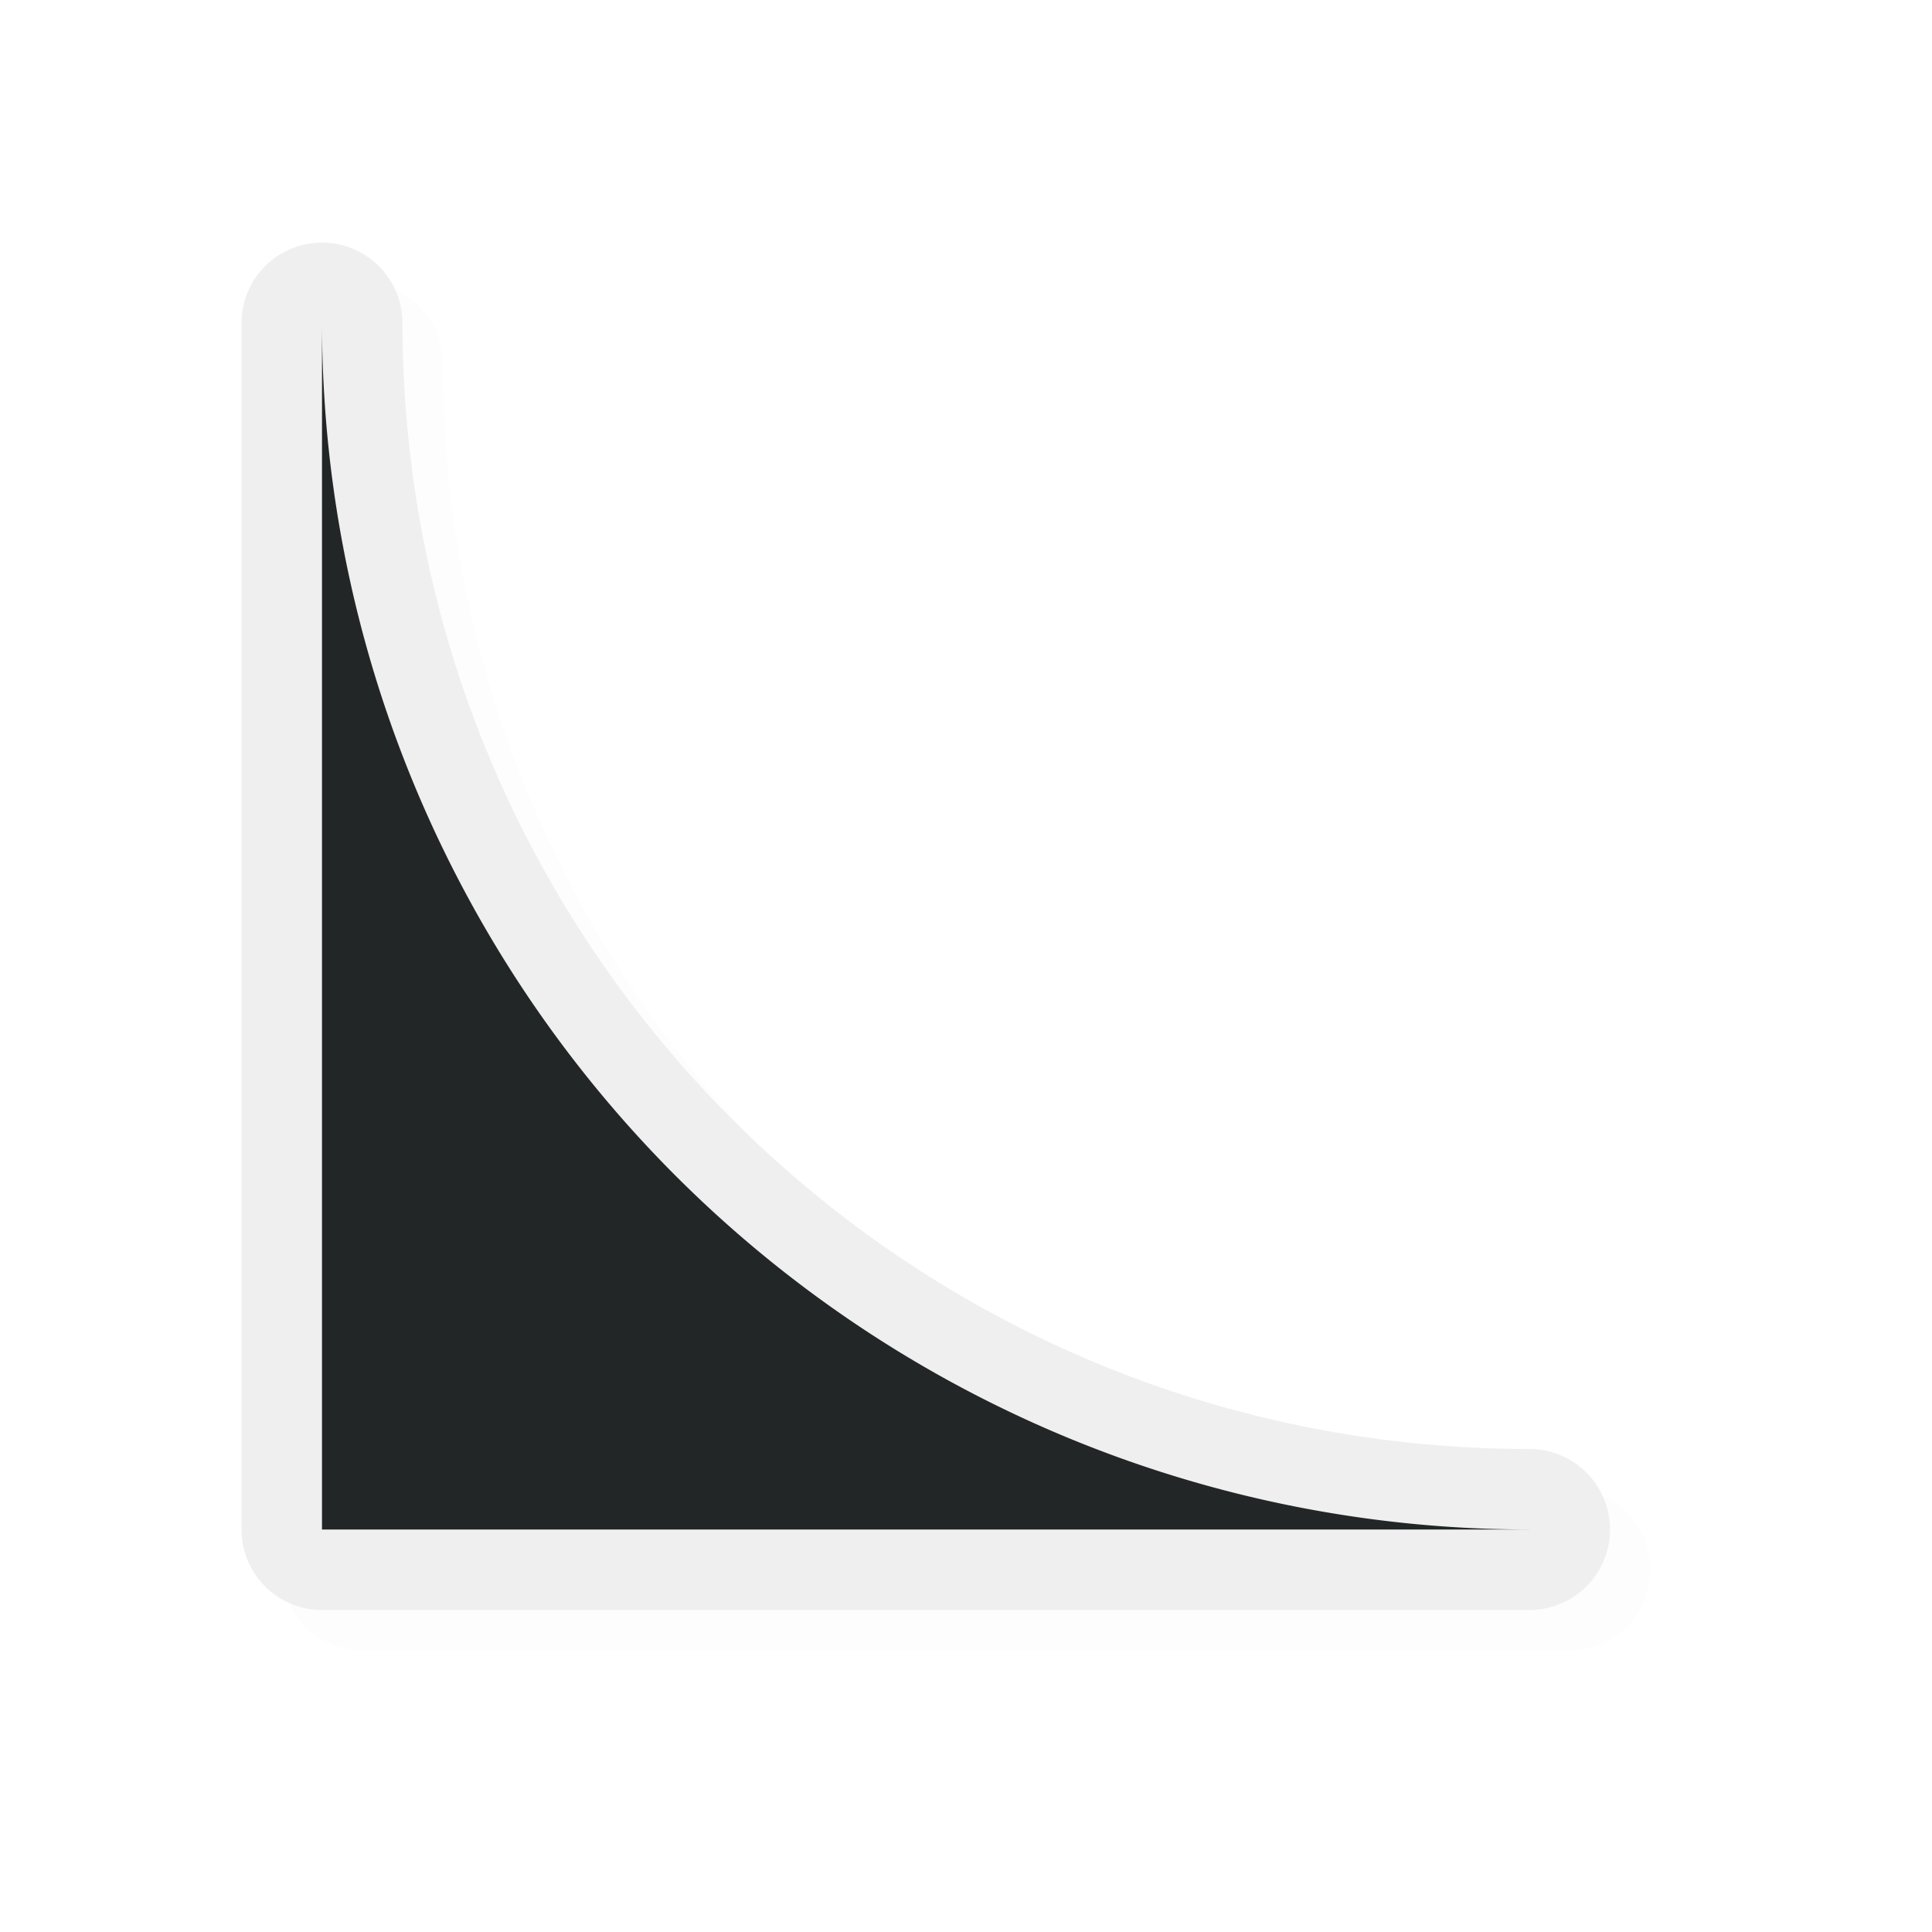 <?xml version="1.0" encoding="UTF-8" standalone="no"?>
<svg
   id="svg5327"
   width="24"
   height="24"
   version="1.1"
   sodipodi:docname="bottom_left_corner.svg"
   inkscape:version="1.1.1 (1:1.1+202109281949+c3084ef5ed)"
   xmlns:inkscape="http://www.inkscape.org/namespaces/inkscape"
   xmlns:sodipodi="http://sodipodi.sourceforge.net/DTD/sodipodi-0.dtd"
   xmlns="http://www.w3.org/2000/svg"
   xmlns:svg="http://www.w3.org/2000/svg">
  <sodipodi:namedview
     id="namedview11"
     pagecolor="#ffffff"
     bordercolor="#666666"
     borderopacity="1.0"
     inkscape:pageshadow="2"
     inkscape:pageopacity="0.0"
     inkscape:pagecheckerboard="0"
     showgrid="true"
     inkscape:zoom="21.31"
     inkscape:cx="15.978414"
     inkscape:cy="12.247771"
     inkscape:window-width="1920"
     inkscape:window-height="1019"
     inkscape:window-x="0"
     inkscape:window-y="34"
     inkscape:window-maximized="1"
     inkscape:current-layer="svg5327">
    <inkscape:grid
       type="xygrid"
       id="grid1124" />
  </sodipodi:namedview>
  <defs
     id="defs5329">
    <filter
       id="filter835"
       style="color-interpolation-filters:sRGB"
       width="1.12"
       height="1.12"
       x="-0.06"
       y="-0.06">
      <feGaussianBlur
         id="feGaussianBlur837"
         stdDeviation=".55" />
    </filter>
    <filter
       id="filter822"
       style="color-interpolation-filters:sRGB"
       width="1.144"
       height="1.144"
       x="-0.072"
       y="-0.072">
      <feGaussianBlur
         id="feGaussianBlur824"
         stdDeviation=".66" />
    </filter>
    <filter
       inkscape:collect="always"
       style="color-interpolation-filters:sRGB"
       id="filter7525"
       x="-0.023"
       y="-0.023"
       width="1.046"
       height="1.046">
      <feGaussianBlur
         inkscape:collect="always"
         stdDeviation="0.162"
         id="feGaussianBlur7527" />
    </filter>
  </defs>
  <path
     style="color:#000000;opacity:0.1;fill:#000000;fill-opacity:1;stroke-linecap:round;stroke-linejoin:round;-inkscape-stroke:none;filter:url(#filter7525)"
     d="M 4.5,3.514 A 1,1 0 0 0 3.5,4.5 v 14.25 0.75 a 1,1 0 0 0 1,1 H 5.25 19.5 a 1,1 0 0 0 0,-2 c -7.744,1e-6 -14,-6.256 -14,-14 a 1,1 0 0 0 -1,-0.986 z m 1,8.572 C 6.979,14.803 9.197,17.021 11.914,18.5 H 5.5 Z"
     id="path7487" />
  <path
     style="color:#000000;fill:#efefef;stroke-linecap:round;stroke-linejoin:round;-inkscape-stroke:none;fill-opacity:1"
     d="M 4,3.014 A 1,1 0 0 0 3,4 V 18.25 19 a 1,1 0 0 0 1,1 H 4.75 19 a 1,1 0 0 0 0,-2 C 11.256,18 5,11.744 5,4 A 1,1 0 0 0 4,3.014 Z M 5,11.586 C 6.479,14.303 8.697,16.521 11.414,18 H 5 Z"
     id="path1126" />
  <path
     id="rect840"
     style="fill:#232627;fill-opacity:1;stroke:none;stroke-width:1.016;stroke-linecap:square;stroke-linejoin:bevel;stroke-miterlimit:4;stroke-dasharray:none;stroke-opacity:1"
     d="M 4,4 V 18.25 19 H 4.75 19 A 15,15 0 0 1 4,4 Z" />
</svg>
